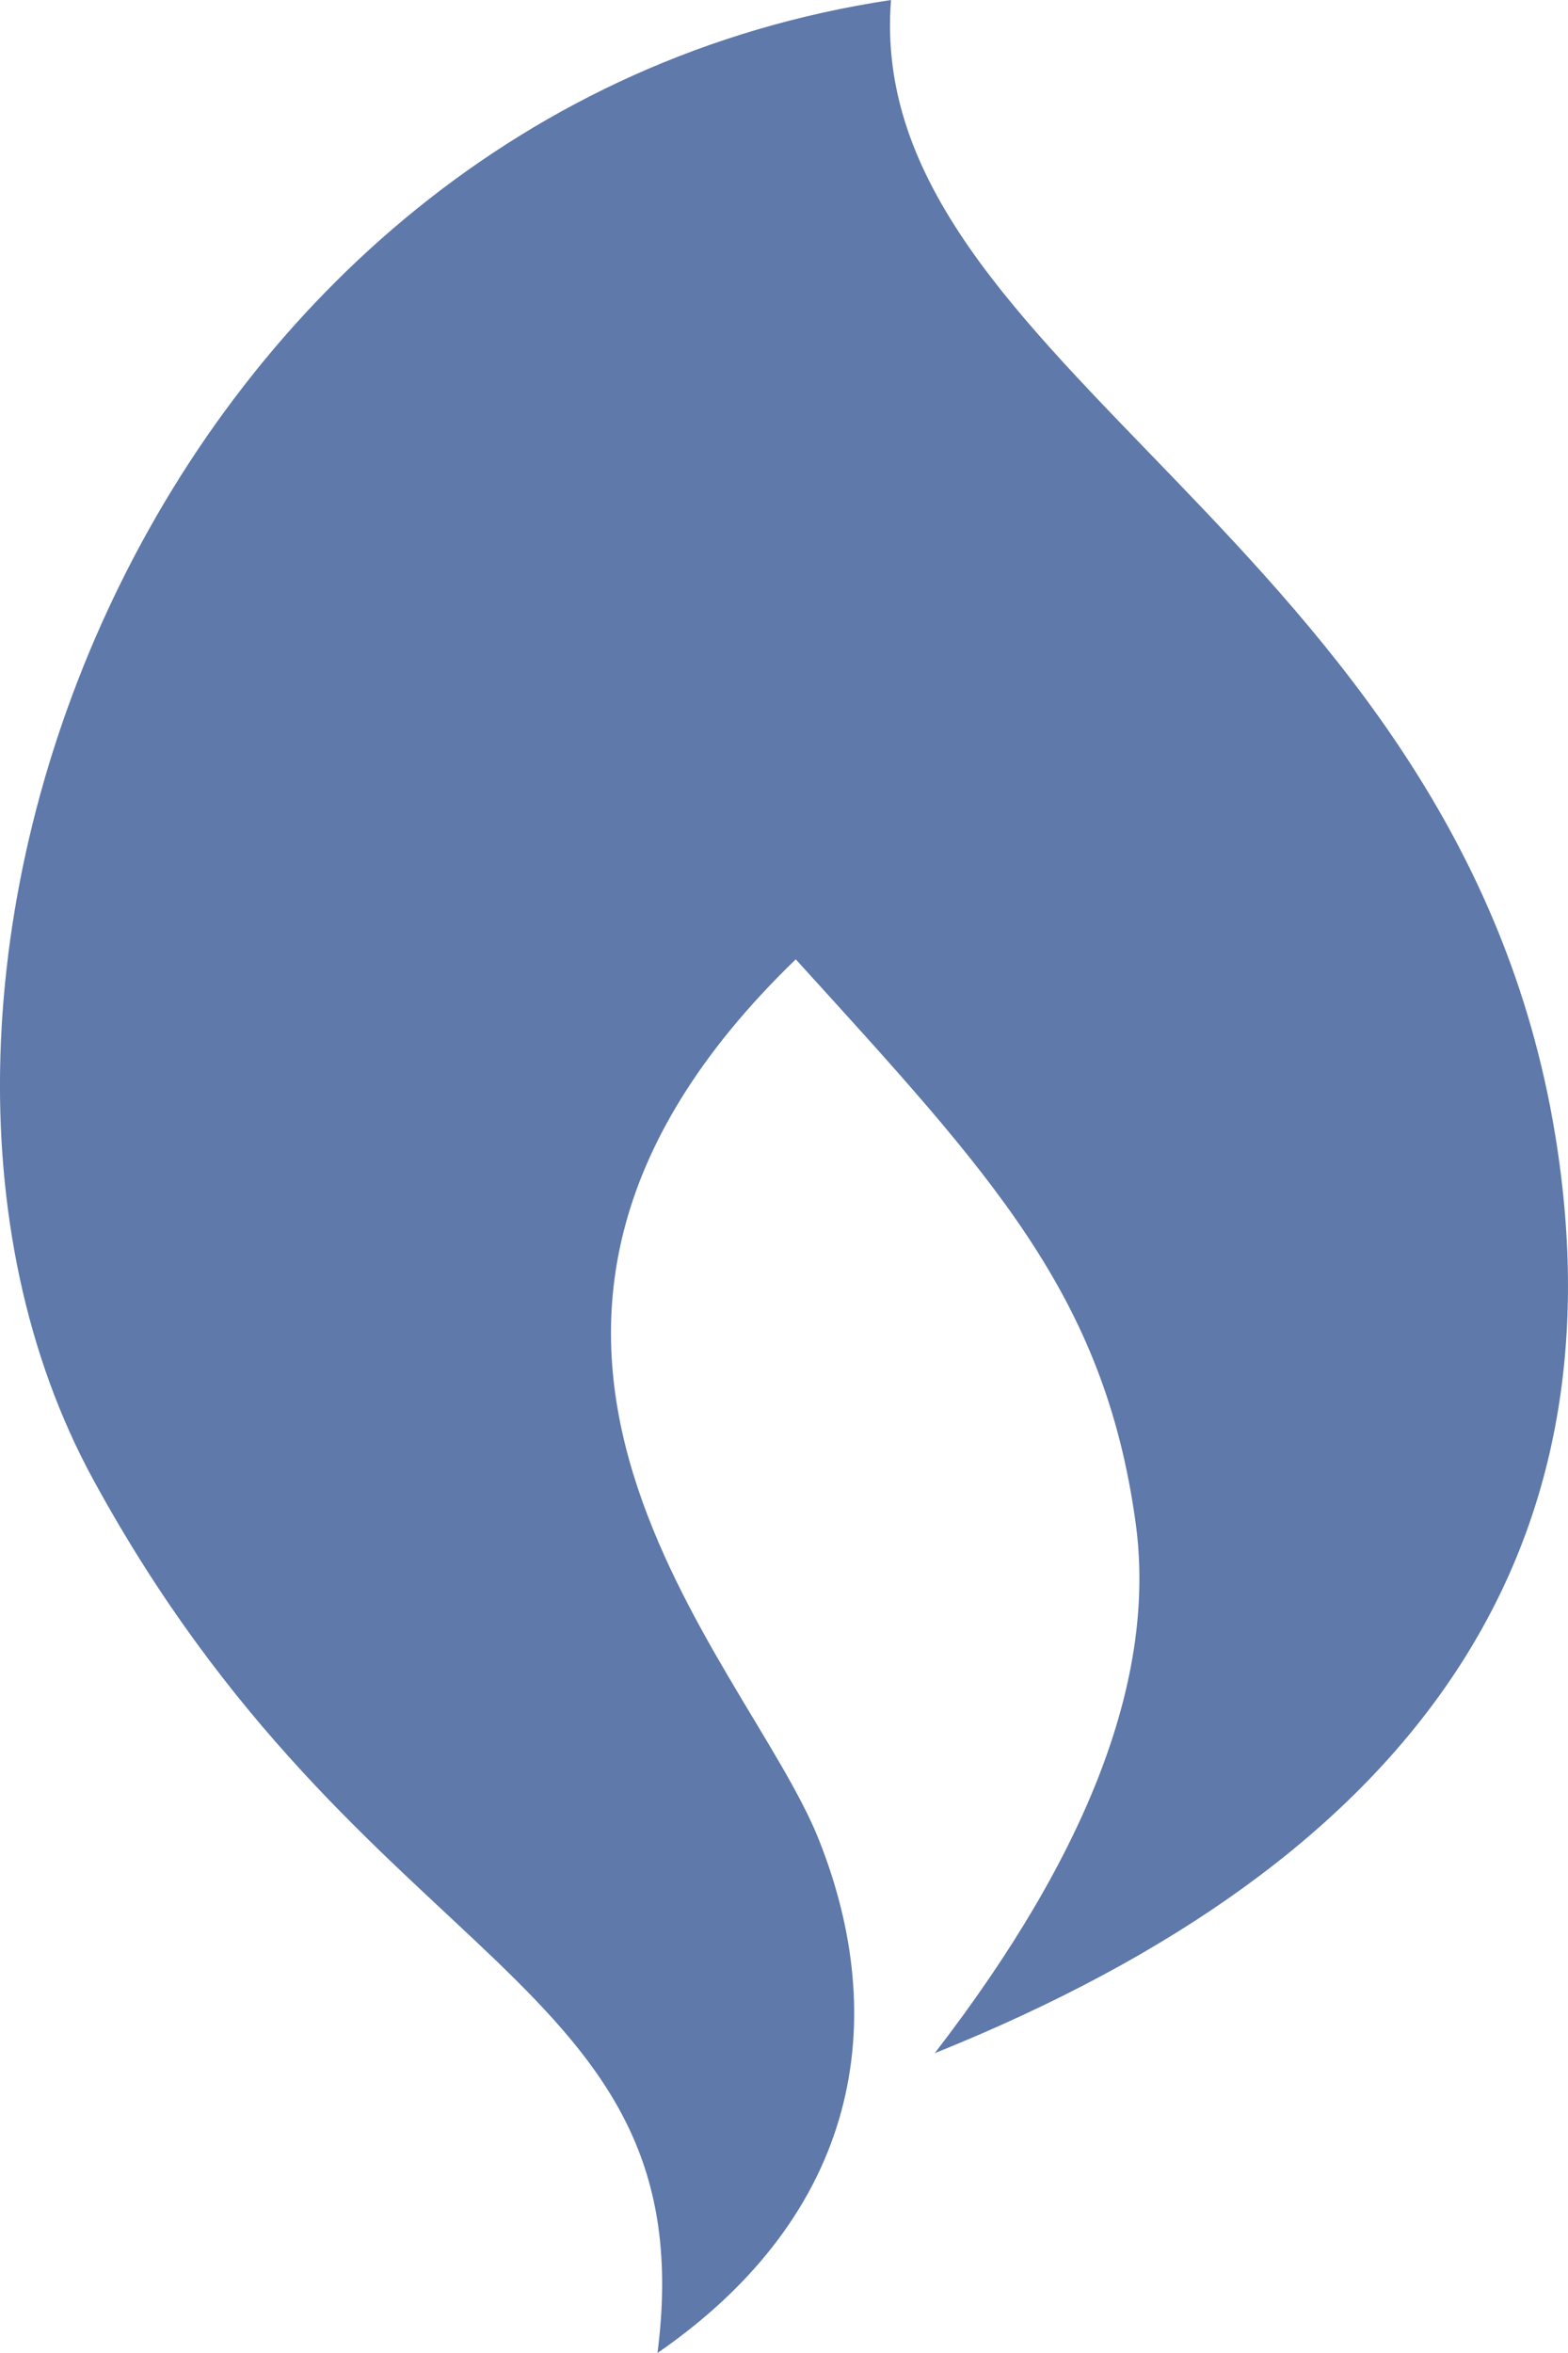 <svg xmlns="http://www.w3.org/2000/svg" width="16" height="24" viewBox="0 0 16 24">
    <g fill="none" fill-rule="evenodd">
        <g fill="#5E79AA">
            <path d="M1732.092 2693c-.294 3.716 5.783 5.49 6.778 11.58.697 4.264-1.413 7.385-6.332 9.362 1.582-2.05 2.265-3.852 2.05-5.41-.321-2.335-1.472-3.55-3.468-5.747-4.002 3.863-.503 7.126.234 8.975.738 1.85.423 3.812-1.645 5.24.499-3.872-3.014-3.871-5.76-8.913-2.745-5.04.613-13.954 8.143-15.087z" transform="translate(-1723 -2693)"/>
        </g>
    </g>
</svg>
